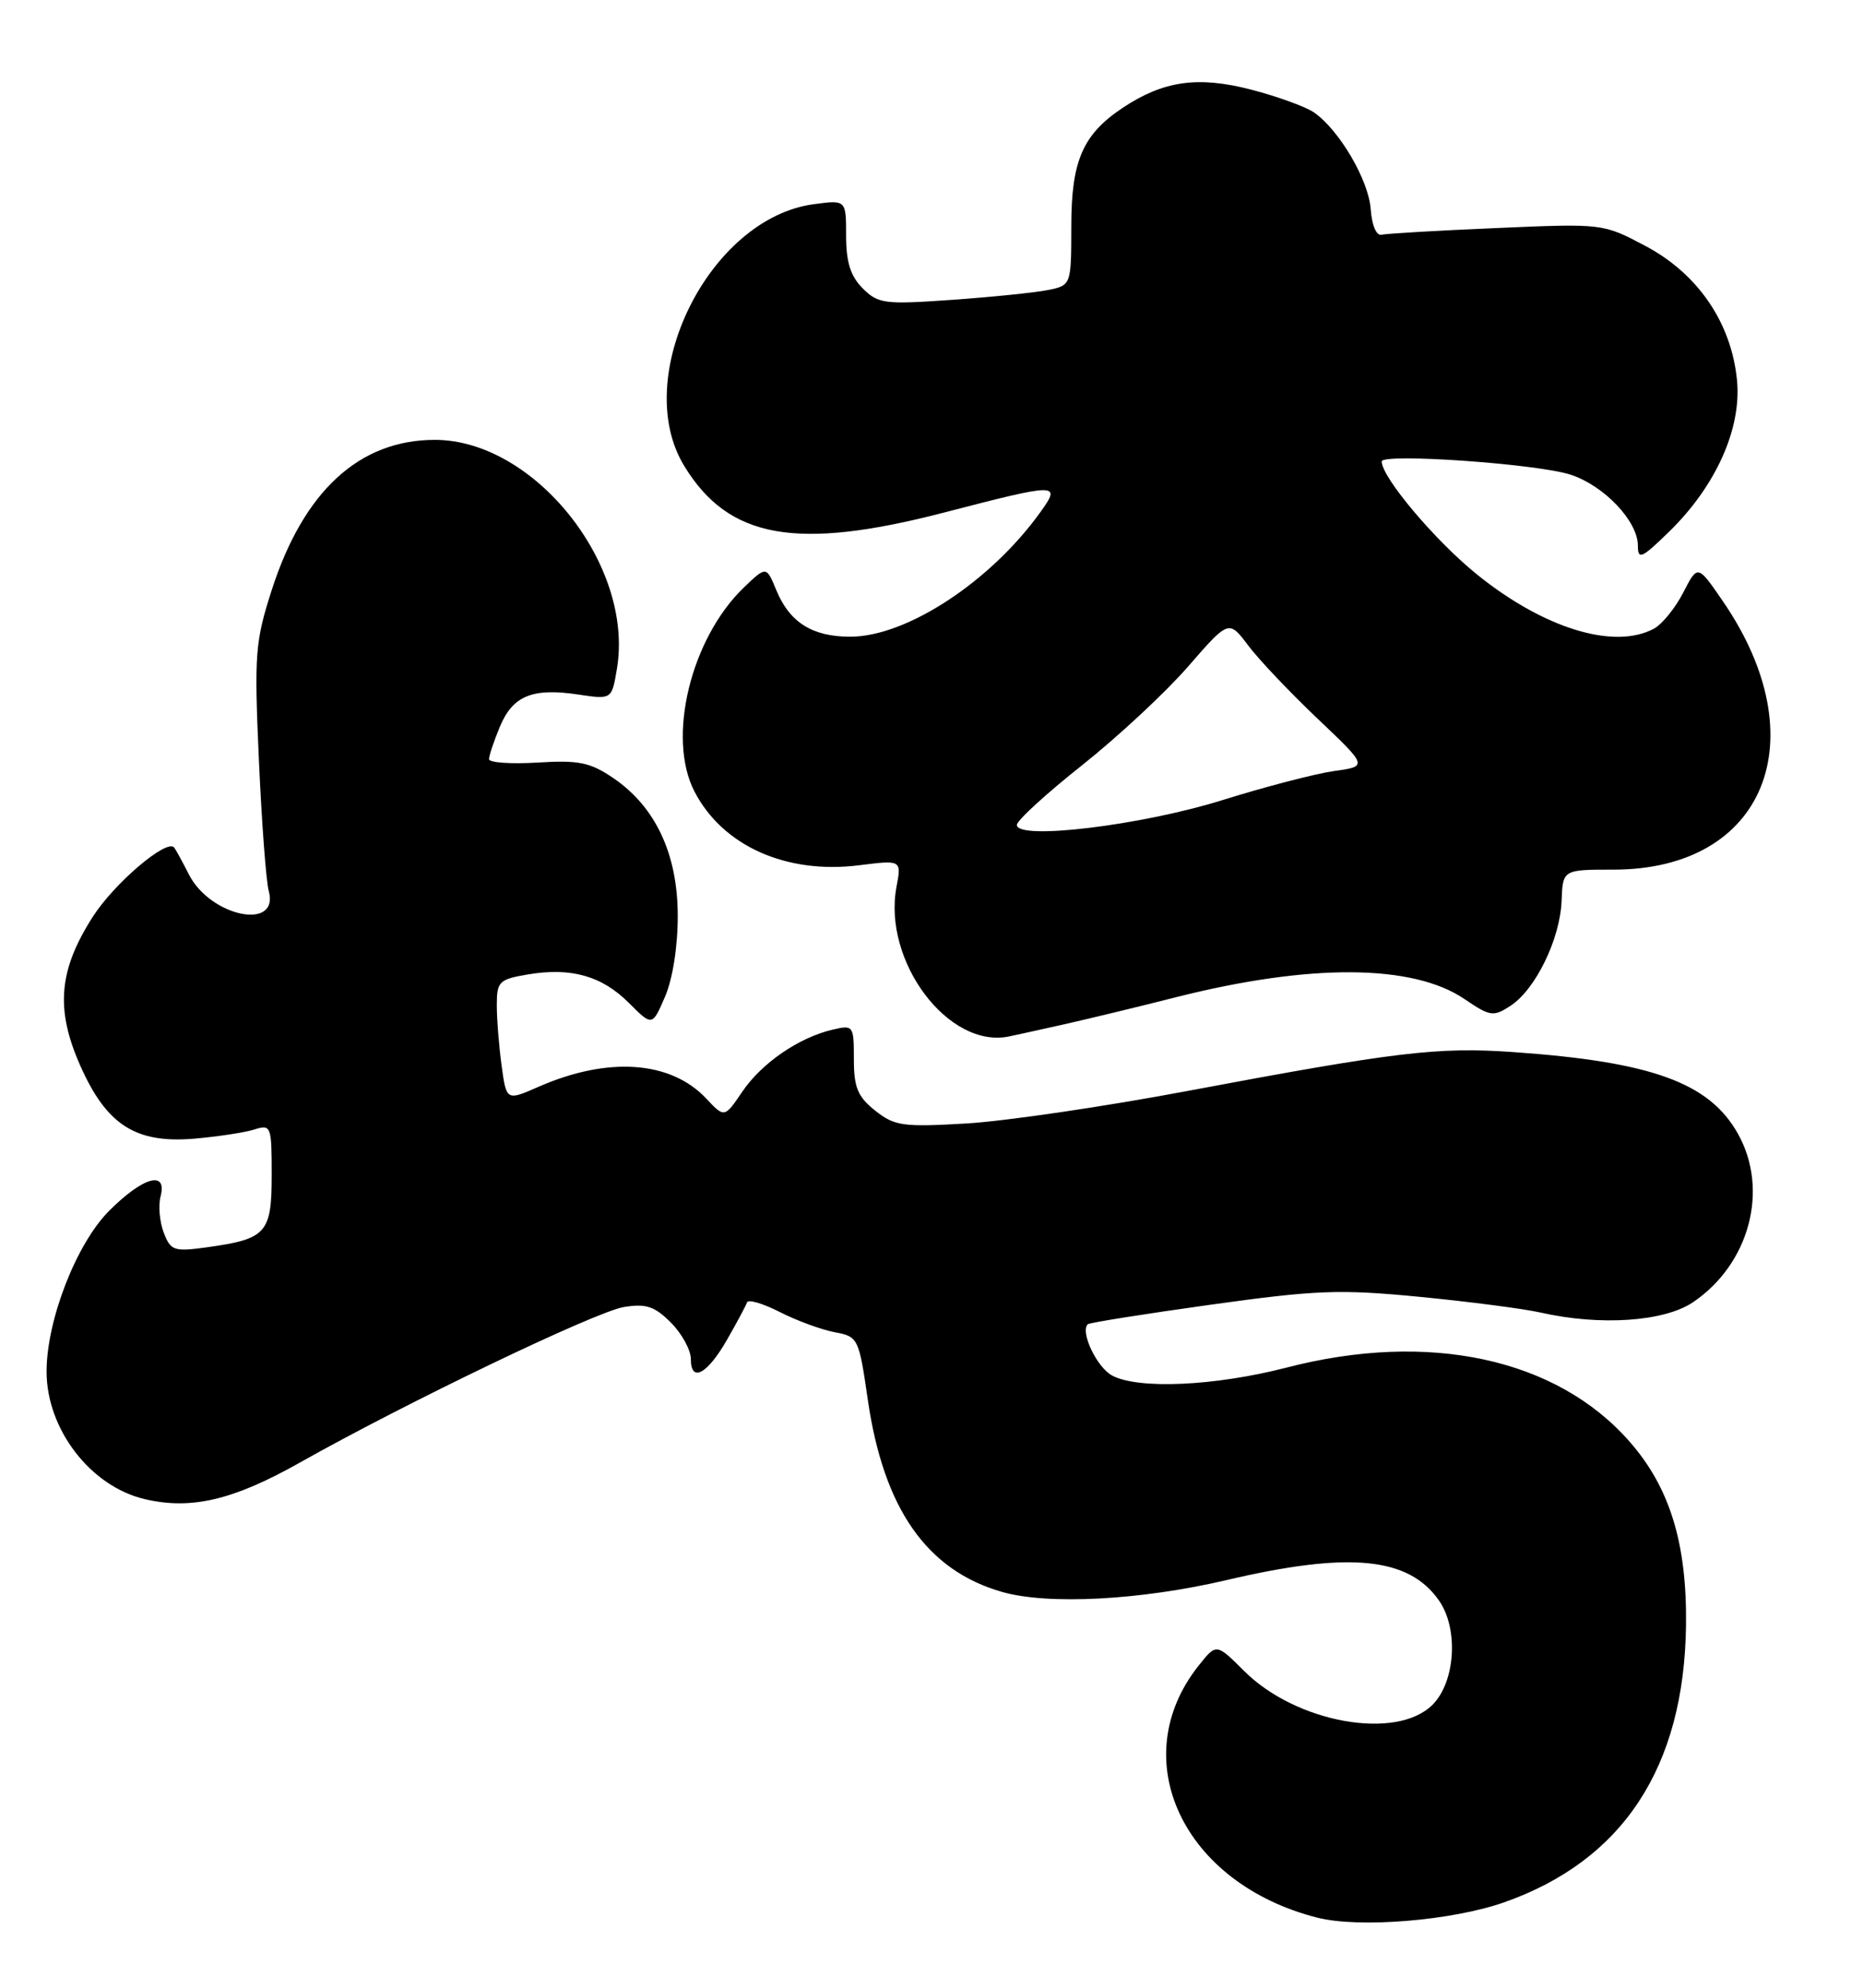 <?xml version="1.0" encoding="UTF-8" standalone="no"?>
<!DOCTYPE svg PUBLIC "-//W3C//DTD SVG 1.1//EN" "http://www.w3.org/Graphics/SVG/1.1/DTD/svg11.dtd" >
<svg xmlns="http://www.w3.org/2000/svg" xmlns:xlink="http://www.w3.org/1999/xlink" version="1.1" viewBox="0 0 240 256">
 <g >
 <path fill="currentColor"
d=" M 193.74 245.01 C 209.07 239.63 216.97 227.60 217.20 209.32 C 217.33 198.76 215.11 191.54 209.89 185.62 C 200.48 174.92 184.03 171.39 165.74 176.13 C 156.53 178.51 146.63 178.96 143.26 177.15 C 141.29 176.09 139.13 171.52 140.13 170.55 C 140.33 170.35 147.43 169.22 155.90 168.04 C 169.61 166.13 172.57 166.02 182.90 167.02 C 189.28 167.64 196.30 168.55 198.50 169.05 C 206.15 170.78 214.38 170.22 218.09 167.72 C 225.38 162.80 227.94 153.22 223.88 146.00 C 220.20 139.44 212.78 136.75 195.00 135.50 C 185.23 134.81 179.89 135.45 153.00 140.50 C 142.28 142.52 129.45 144.40 124.50 144.69 C 116.31 145.17 115.25 145.02 112.75 143.04 C 110.49 141.24 110.00 140.06 110.00 136.41 C 110.00 132.07 109.93 131.98 107.25 132.61 C 102.90 133.63 98.13 136.91 95.63 140.59 C 93.33 143.98 93.33 143.98 90.98 141.48 C 86.40 136.61 78.32 136.04 69.37 139.97 C 65.24 141.78 65.24 141.78 64.62 137.25 C 64.28 134.76 64.00 131.25 64.00 129.45 C 64.00 126.41 64.29 126.13 67.98 125.50 C 73.56 124.56 77.52 125.67 81.02 129.17 C 84.03 132.18 84.03 132.18 85.68 128.34 C 86.67 126.03 87.32 121.86 87.31 117.88 C 87.29 109.96 84.43 103.89 79.00 100.20 C 76.02 98.18 74.56 97.88 69.25 98.21 C 65.81 98.42 63.00 98.22 63.00 97.77 C 63.00 97.31 63.63 95.42 64.41 93.56 C 66.07 89.60 68.60 88.56 74.50 89.45 C 78.81 90.09 78.81 90.09 79.47 86.16 C 81.73 72.82 68.86 56.64 56.00 56.65 C 46.26 56.66 39.09 63.27 34.99 76.04 C 32.87 82.64 32.74 84.26 33.35 97.83 C 33.71 105.90 34.28 113.51 34.62 114.74 C 36.03 119.91 27.10 118.07 24.33 112.61 C 23.46 110.90 22.60 109.34 22.43 109.14 C 21.45 108.02 14.72 113.76 11.96 118.06 C 7.55 124.94 7.12 129.97 10.33 137.22 C 13.72 144.88 17.46 147.28 25.00 146.65 C 28.02 146.39 31.51 145.86 32.75 145.47 C 34.93 144.79 35.00 144.98 35.00 151.35 C 35.00 158.84 34.33 159.58 26.57 160.65 C 22.40 161.22 21.98 161.07 21.09 158.74 C 20.56 157.35 20.38 155.27 20.68 154.11 C 21.58 150.68 18.46 151.54 14.06 155.94 C 9.84 160.16 6.00 170.02 6.00 176.64 C 6.00 184.07 11.66 191.43 18.64 193.07 C 24.63 194.48 30.05 193.20 38.62 188.37 C 52.33 180.64 76.77 168.91 80.38 168.33 C 83.22 167.87 84.33 168.23 86.43 170.34 C 87.84 171.75 89.00 173.87 89.00 175.04 C 89.00 178.15 91.15 176.97 93.73 172.42 C 94.96 170.27 96.09 168.15 96.24 167.73 C 96.39 167.31 98.28 167.87 100.45 168.97 C 102.62 170.08 105.79 171.24 107.50 171.57 C 110.56 172.14 110.64 172.30 111.80 180.31 C 113.84 194.31 119.39 202.24 129.08 205.02 C 135.01 206.72 146.95 206.09 158.00 203.50 C 173.81 199.79 181.45 200.52 185.37 206.12 C 187.92 209.75 187.50 216.59 184.55 219.55 C 179.89 224.21 166.95 221.89 160.26 215.19 C 156.70 211.64 156.70 211.64 154.44 214.48 C 144.83 226.53 152.39 242.60 169.73 246.98 C 175.13 248.34 187.02 247.36 193.74 245.01 Z  M 137.00 131.94 C 140.03 131.26 146.55 129.69 151.50 128.43 C 168.76 124.07 182.00 124.15 188.65 128.66 C 191.98 130.92 192.38 130.98 194.60 129.53 C 197.82 127.42 200.98 120.93 201.17 116.03 C 201.33 112.00 201.33 112.00 207.85 112.00 C 227.38 112.00 234.20 95.23 221.92 77.39 C 218.70 72.70 218.70 72.70 216.84 76.32 C 215.82 78.31 214.12 80.40 213.06 80.97 C 207.92 83.72 198.86 80.93 190.24 73.96 C 184.83 69.58 178.00 61.47 178.00 59.43 C 178.00 58.33 198.01 59.73 202.32 61.13 C 206.66 62.55 211.00 67.12 211.00 70.28 C 211.00 72.15 211.49 71.92 215.05 68.45 C 221.05 62.59 224.37 55.19 223.77 48.99 C 223.06 41.60 218.75 35.27 211.98 31.68 C 206.50 28.78 206.50 28.78 192.81 29.37 C 185.29 29.69 178.61 30.08 177.98 30.23 C 177.31 30.39 176.73 29.01 176.58 26.94 C 176.32 23.21 172.55 16.77 169.29 14.49 C 168.24 13.76 164.59 12.43 161.17 11.54 C 154.32 9.77 149.88 10.40 144.64 13.88 C 139.49 17.31 138.01 20.70 138.01 29.12 C 138.00 36.75 138.00 36.75 134.96 37.36 C 133.29 37.69 127.73 38.26 122.60 38.62 C 113.94 39.23 113.12 39.12 111.14 37.14 C 109.57 35.57 109.00 33.77 109.00 30.37 C 109.00 25.74 109.00 25.74 104.83 26.30 C 91.35 28.10 81.19 48.60 88.14 60.00 C 93.86 69.39 102.59 70.95 121.66 66.00 C 136.29 62.20 136.71 62.20 134.11 65.84 C 127.70 74.85 116.82 82.00 109.53 82.00 C 104.64 82.00 101.72 80.16 100.00 75.99 C 98.72 72.90 98.72 72.90 95.85 75.64 C 88.99 82.22 85.88 95.00 89.46 101.93 C 93.09 108.94 101.26 112.61 110.65 111.44 C 116.14 110.75 116.14 110.75 115.49 114.22 C 113.69 123.81 122.20 135.12 130.00 133.48 C 130.82 133.31 133.97 132.62 137.00 131.94 Z  M 131.00 106.24 C 131.00 105.67 134.77 102.22 139.39 98.56 C 144.00 94.90 150.14 89.19 153.04 85.86 C 158.30 79.81 158.30 79.81 160.82 83.16 C 162.21 85.00 166.24 89.24 169.78 92.60 C 176.21 98.70 176.21 98.70 171.86 99.30 C 169.46 99.64 163.00 101.32 157.50 103.04 C 147.08 106.30 131.00 108.25 131.00 106.24 Z "/>
</g>
</svg>